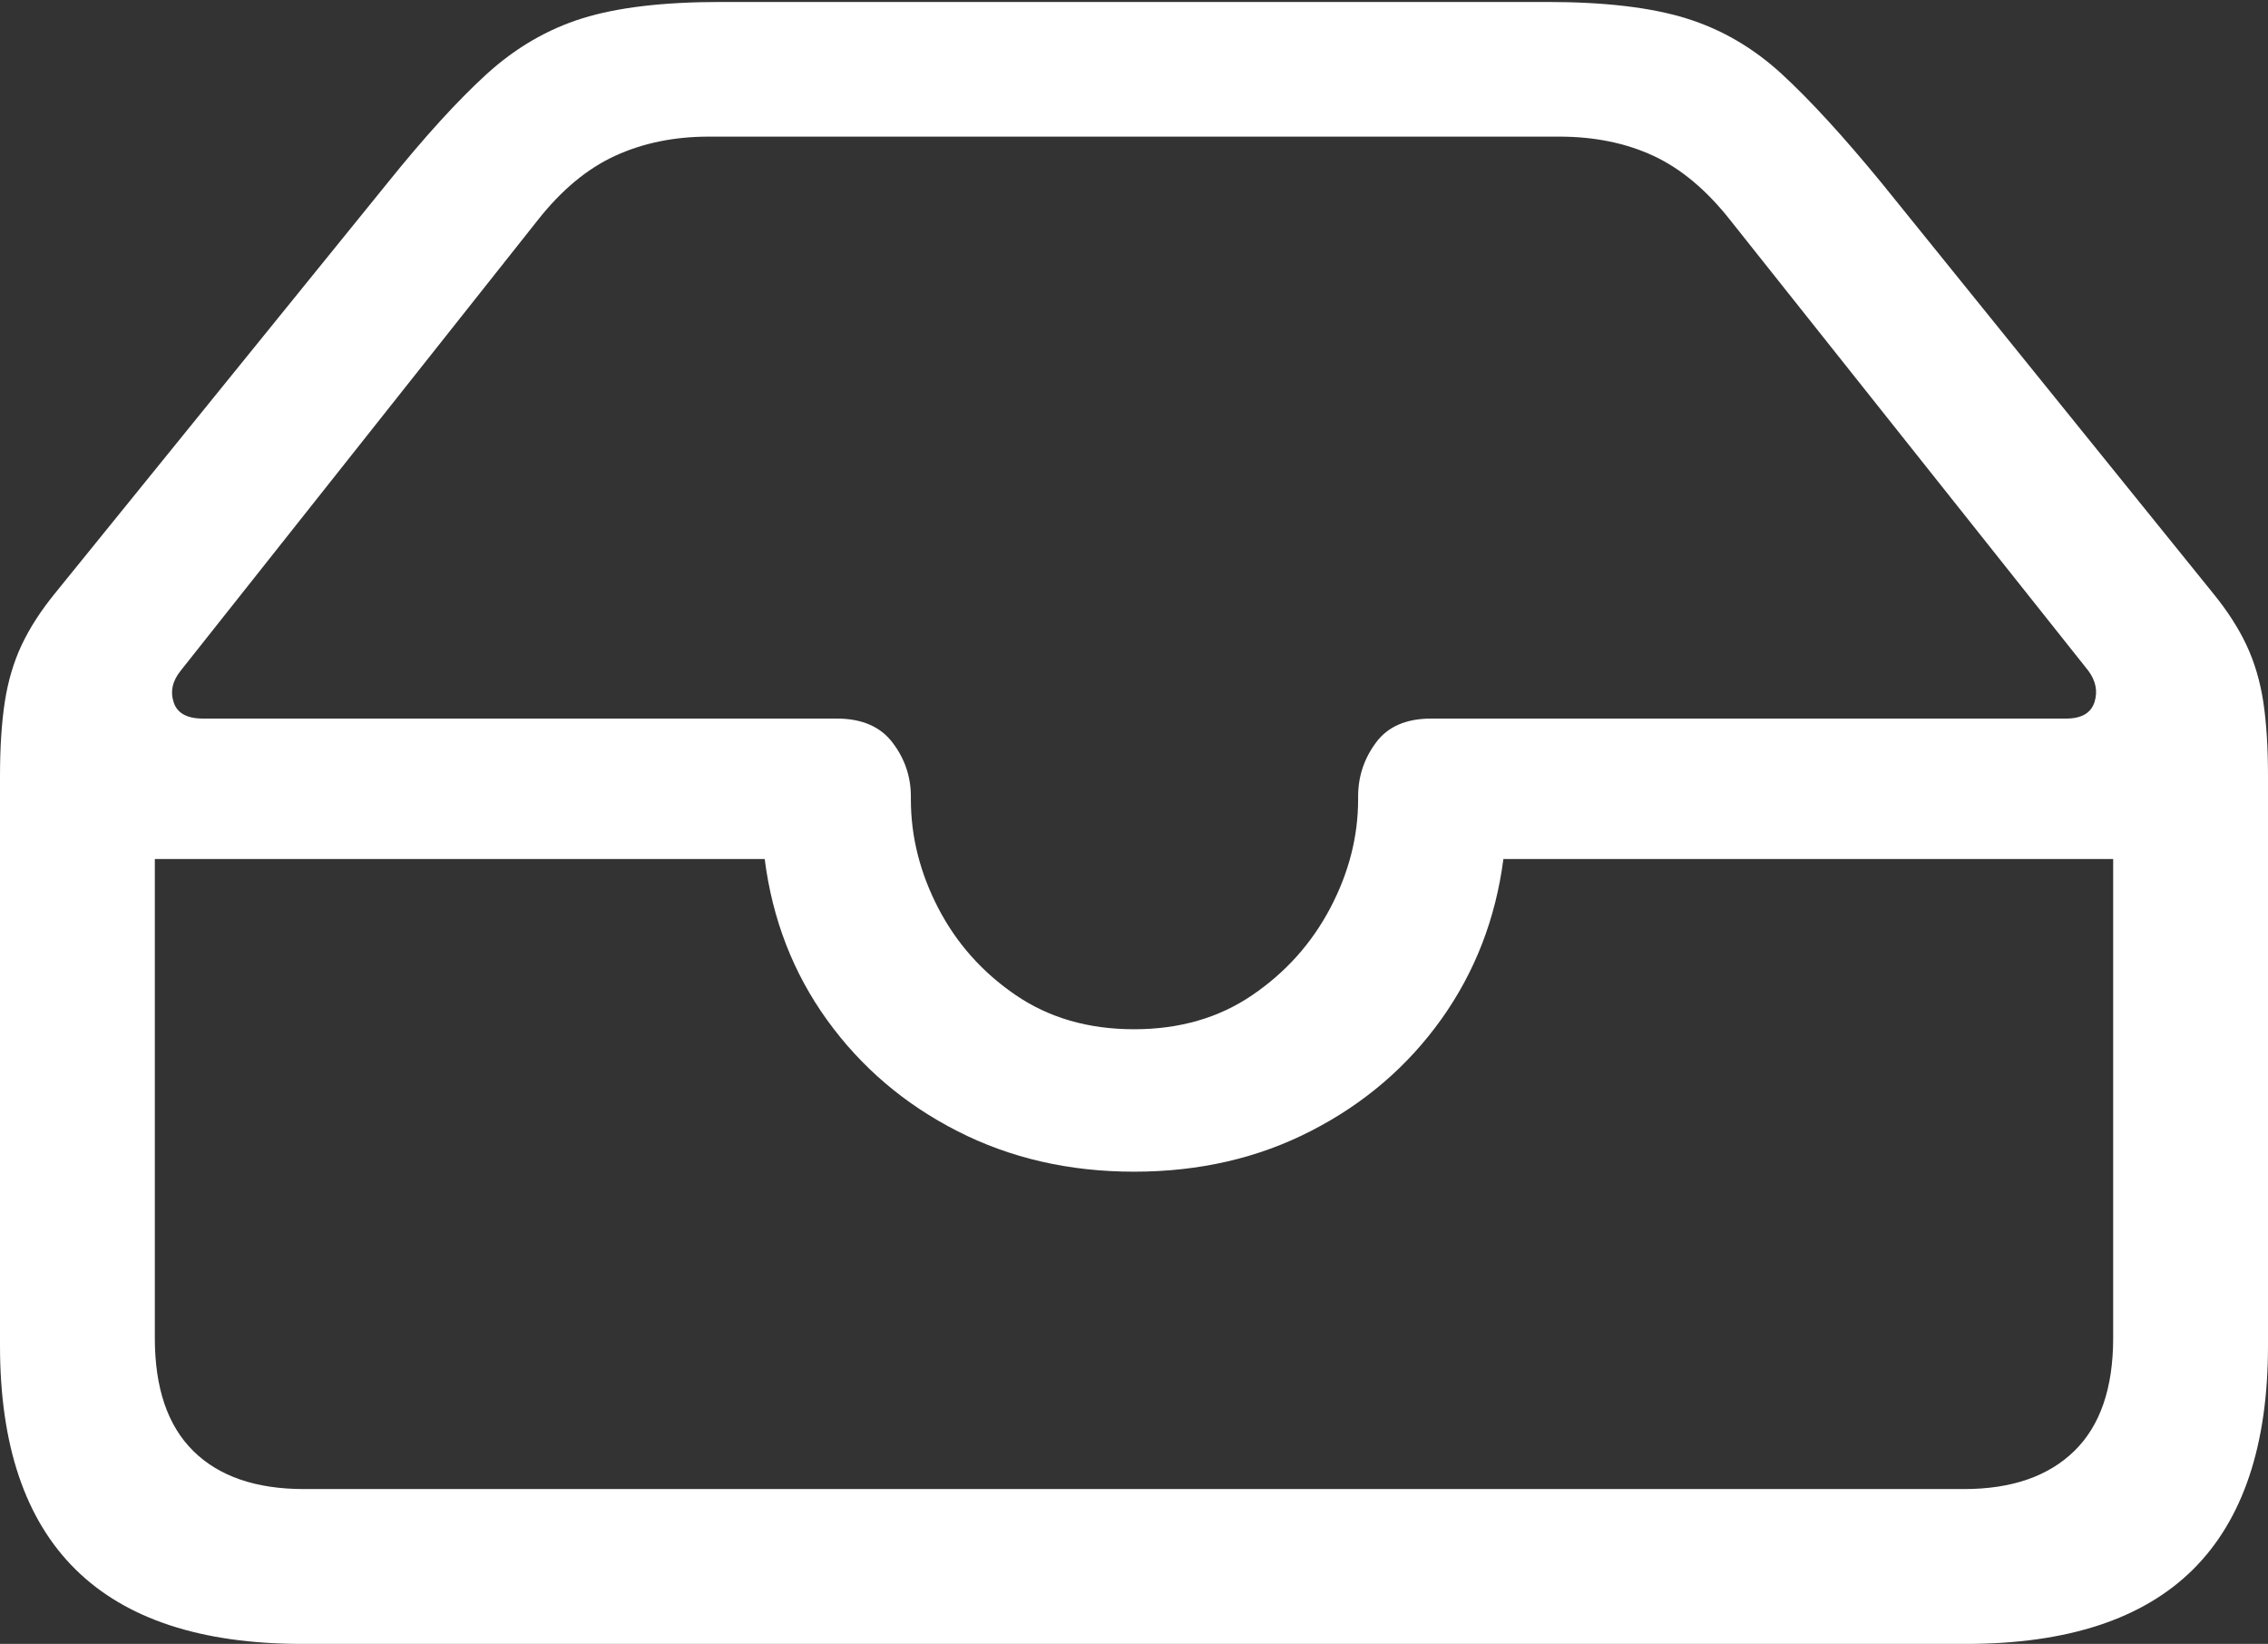 <?xml version="1.0" encoding="UTF-8"?>
<!--Generator: Apple Native CoreSVG 175.5-->
<!DOCTYPE svg
PUBLIC "-//W3C//DTD SVG 1.1//EN"
       "http://www.w3.org/Graphics/SVG/1.1/DTD/svg11.dtd">
<svg version="1.1" xmlns="http://www.w3.org/2000/svg" xmlns:xlink="http://www.w3.org/1999/xlink" width="23.027" height="16.689">
 <rect width="100%" height="100%" fill="#333333" stroke="none"/>
 <g>
  <rect height="16.689" opacity="0" width="23.027" x="0" y="0"/>
  <path d="M3.066 16.689L19.961 16.689Q21.504 16.689 22.266 15.933Q23.027 15.176 23.027 13.662L23.027 7.881Q23.027 7.441 22.979 7.124Q22.93 6.807 22.808 6.548Q22.686 6.289 22.471 6.025L19.102 1.855Q18.525 1.152 18.091 0.752Q17.656 0.352 17.119 0.186Q16.582 0.02 15.713 0.02L7.314 0.02Q6.445 0.02 5.913 0.186Q5.381 0.352 4.941 0.752Q4.502 1.152 3.936 1.855L0.557 6.025Q0.342 6.289 0.22 6.548Q0.098 6.807 0.049 7.124Q0 7.441 0 7.881L0 13.662Q0 15.176 0.767 15.933Q1.533 16.689 3.066 16.689ZM3.086 15.117Q2.354 15.117 1.963 14.731Q1.572 14.346 1.572 13.584L1.572 8.721L7.764 8.721Q7.881 9.639 8.398 10.356Q8.916 11.074 9.722 11.484Q10.527 11.895 11.514 11.895Q12.51 11.895 13.315 11.479Q14.121 11.065 14.634 10.347Q15.146 9.629 15.264 8.721L21.455 8.721L21.455 13.584Q21.455 14.346 21.06 14.731Q20.664 15.117 19.941 15.117ZM11.514 10.449Q10.82 10.449 10.312 10.102Q9.805 9.756 9.526 9.219Q9.248 8.682 9.248 8.115L9.248 8.086Q9.248 7.783 9.062 7.539Q8.877 7.295 8.496 7.295L2.061 7.295Q1.816 7.295 1.763 7.129Q1.709 6.963 1.836 6.807L5.459 2.236Q5.82 1.777 6.245 1.582Q6.67 1.387 7.197 1.387L15.83 1.387Q16.367 1.387 16.787 1.582Q17.207 1.777 17.568 2.236L21.201 6.807Q21.318 6.963 21.265 7.129Q21.211 7.295 20.977 7.295L14.531 7.295Q14.15 7.295 13.97 7.539Q13.789 7.783 13.789 8.086L13.789 8.115Q13.789 8.682 13.506 9.219Q13.223 9.756 12.715 10.102Q12.207 10.449 11.514 10.449Z" fill="#ffffff"/>
 </g>
</svg>
